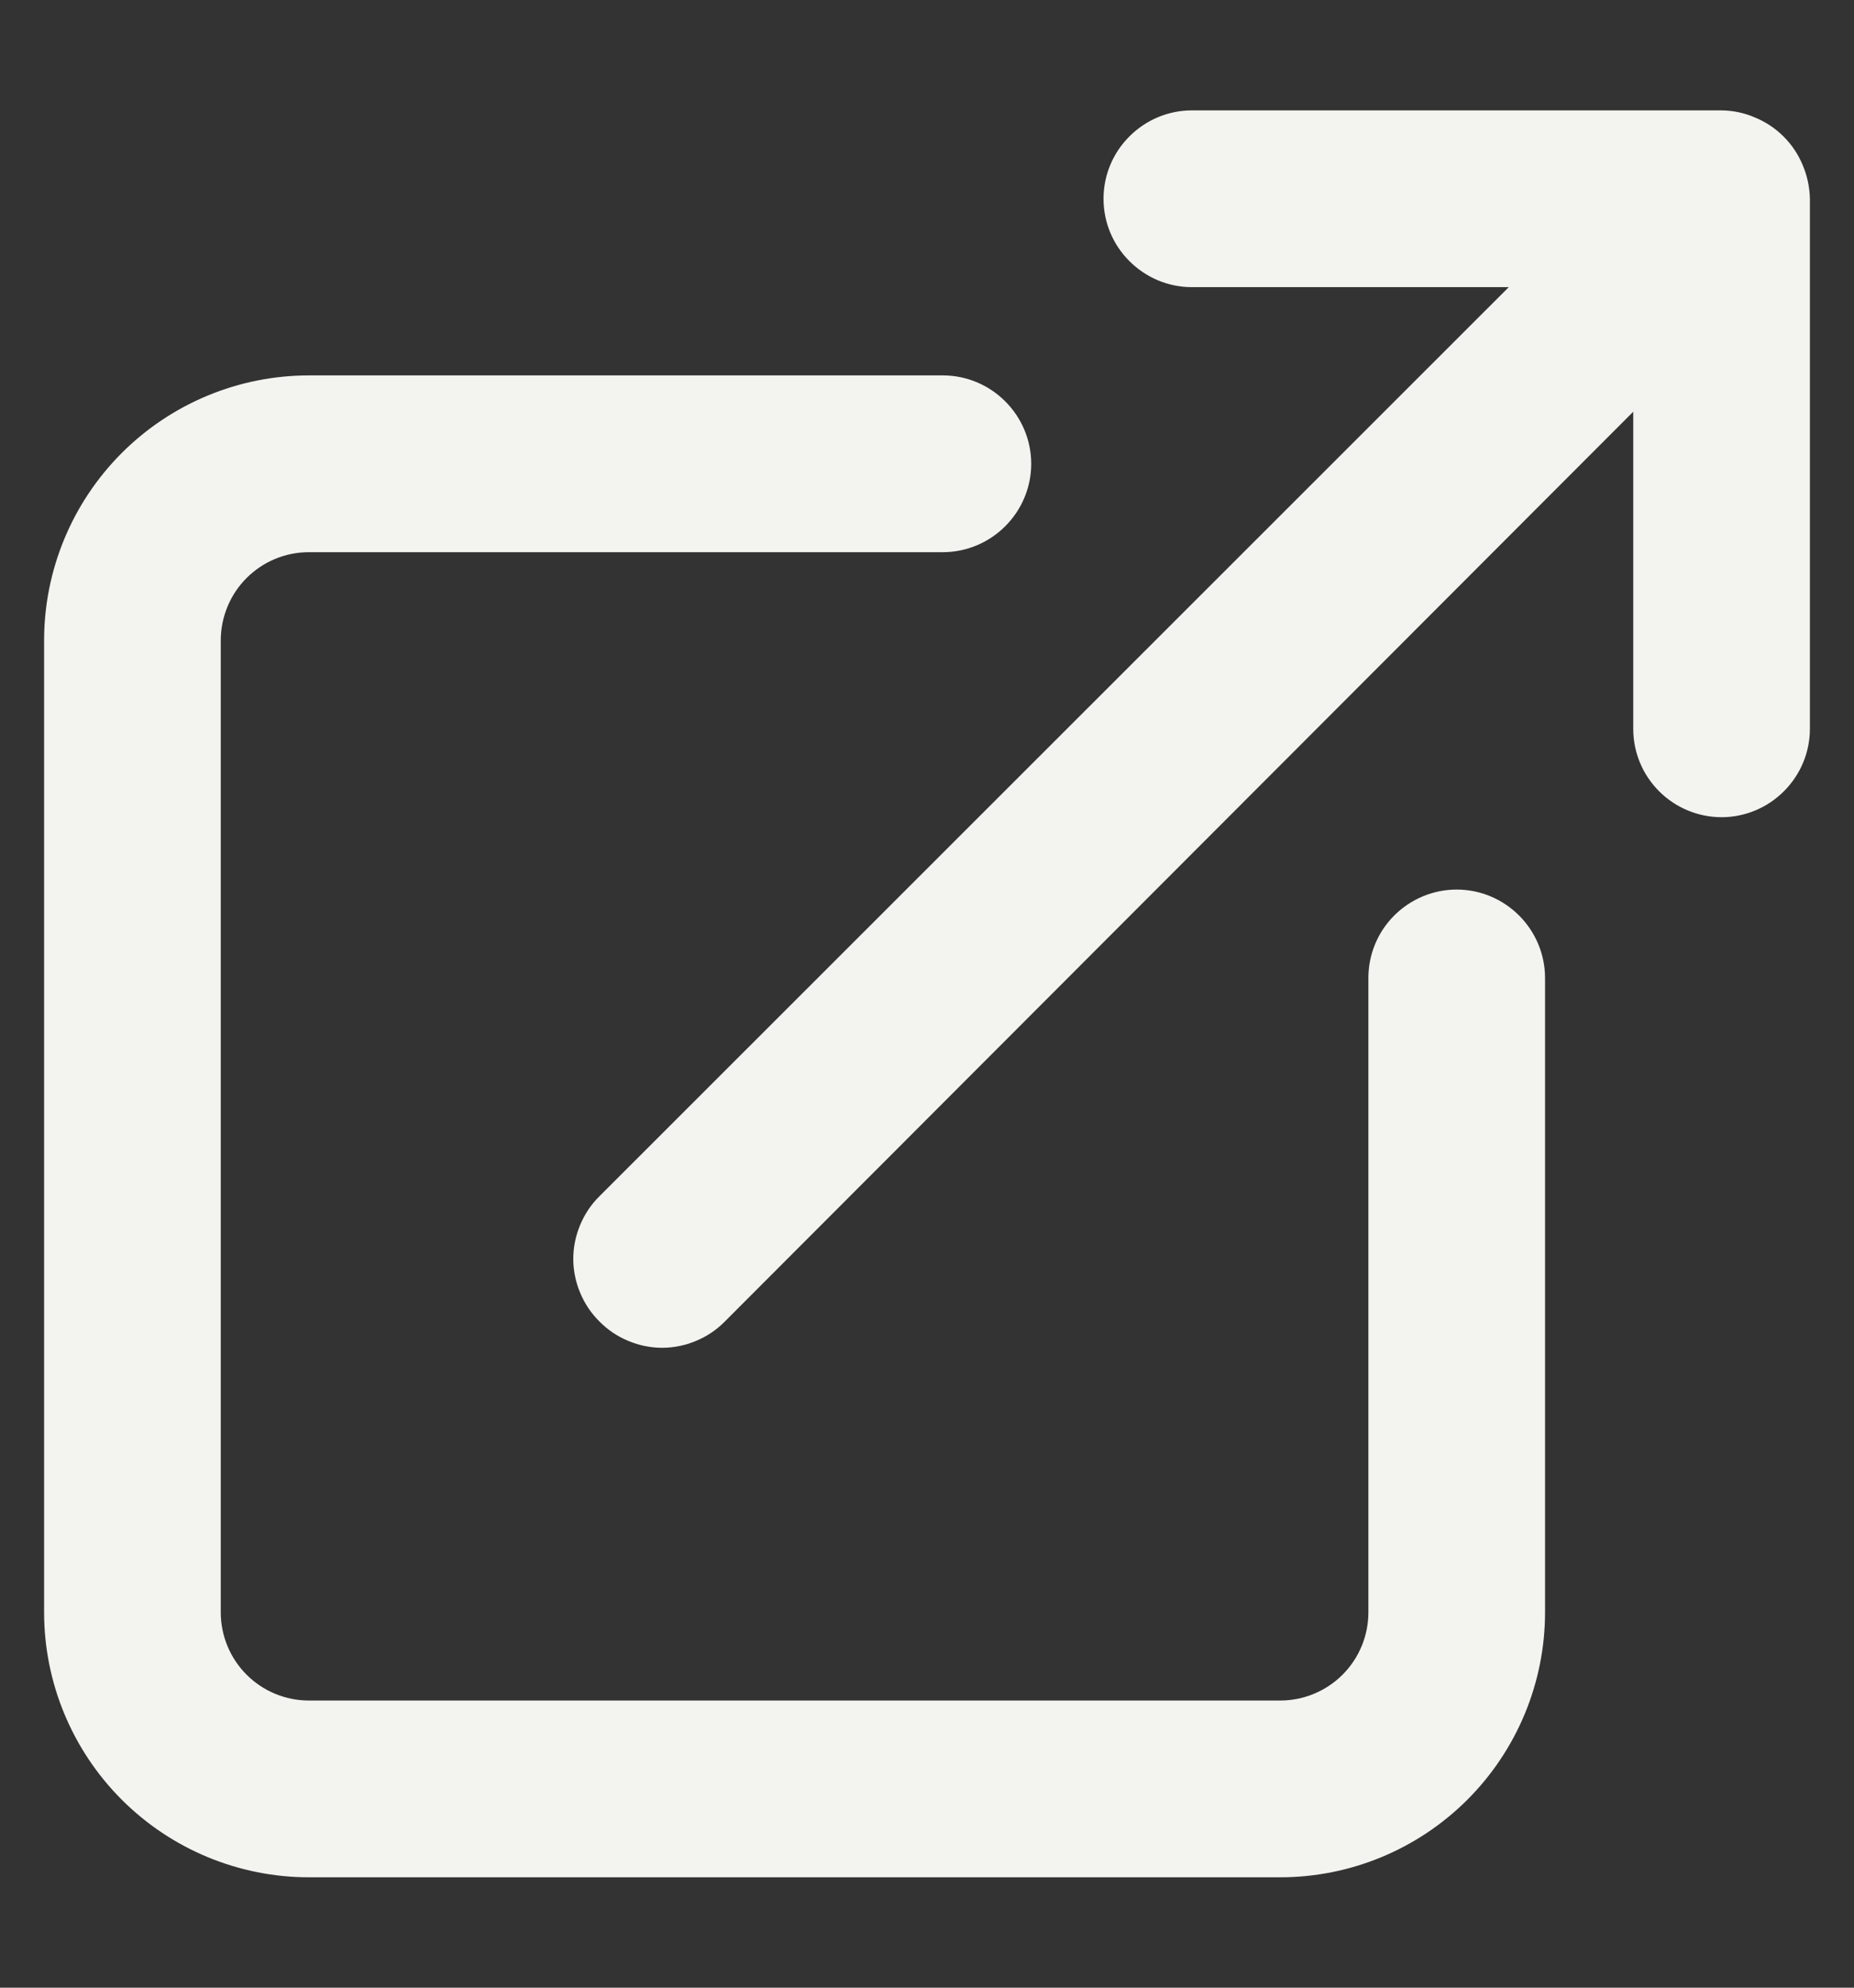 <svg width="14" height="15" viewBox="0 0 14 15" fill="none" xmlns="http://www.w3.org/2000/svg">
<rect x="0" y="0" width="14" height="15" fill="#333333" stroke="none"/>
<path d="M11 6.713C10.823 6.713 10.653 6.784 10.528 6.909C10.403 7.034 10.333 7.203 10.333 7.38V12.167C10.333 12.344 10.263 12.513 10.138 12.638C10.013 12.763 9.843 12.833 9.667 12.833H2.333C2.156 12.833 1.987 12.763 1.862 12.638C1.737 12.513 1.667 12.344 1.667 12.167V4.833C1.667 4.657 1.737 4.487 1.862 4.362C1.987 4.237 2.156 4.167 2.333 4.167H7.12C7.297 4.167 7.466 4.096 7.591 3.971C7.716 3.846 7.787 3.677 7.787 3.5C7.787 3.323 7.716 3.154 7.591 3.029C7.466 2.904 7.297 2.833 7.12 2.833H2.333C1.803 2.833 1.294 3.044 0.919 3.419C0.544 3.794 0.333 4.303 0.333 4.833V12.167C0.333 12.697 0.544 13.206 0.919 13.581C1.294 13.956 1.803 14.167 2.333 14.167H9.667C10.197 14.167 10.706 13.956 11.081 13.581C11.456 13.206 11.667 12.697 11.667 12.167V7.38C11.667 7.203 11.596 7.034 11.471 6.909C11.346 6.784 11.177 6.713 11 6.713ZM13.613 1.247C13.546 1.084 13.416 0.954 13.253 0.887C13.173 0.852 13.087 0.834 13 0.833H9C8.823 0.833 8.654 0.904 8.529 1.029C8.403 1.154 8.333 1.323 8.333 1.5C8.333 1.677 8.403 1.846 8.529 1.971C8.654 2.096 8.823 2.167 9 2.167H11.393L4.527 9.027C4.464 9.089 4.415 9.162 4.381 9.244C4.347 9.325 4.329 9.412 4.329 9.5C4.329 9.588 4.347 9.675 4.381 9.756C4.415 9.838 4.464 9.911 4.527 9.973C4.589 10.036 4.662 10.085 4.744 10.119C4.825 10.153 4.912 10.171 5 10.171C5.088 10.171 5.175 10.153 5.256 10.119C5.338 10.085 5.411 10.036 5.473 9.973L12.333 3.107V5.5C12.333 5.677 12.403 5.846 12.528 5.971C12.653 6.096 12.823 6.167 13 6.167C13.177 6.167 13.346 6.096 13.471 5.971C13.596 5.846 13.667 5.677 13.667 5.5V1.5C13.665 1.413 13.647 1.327 13.613 1.247Z" fill="#F3F3F0"/>
</svg>
